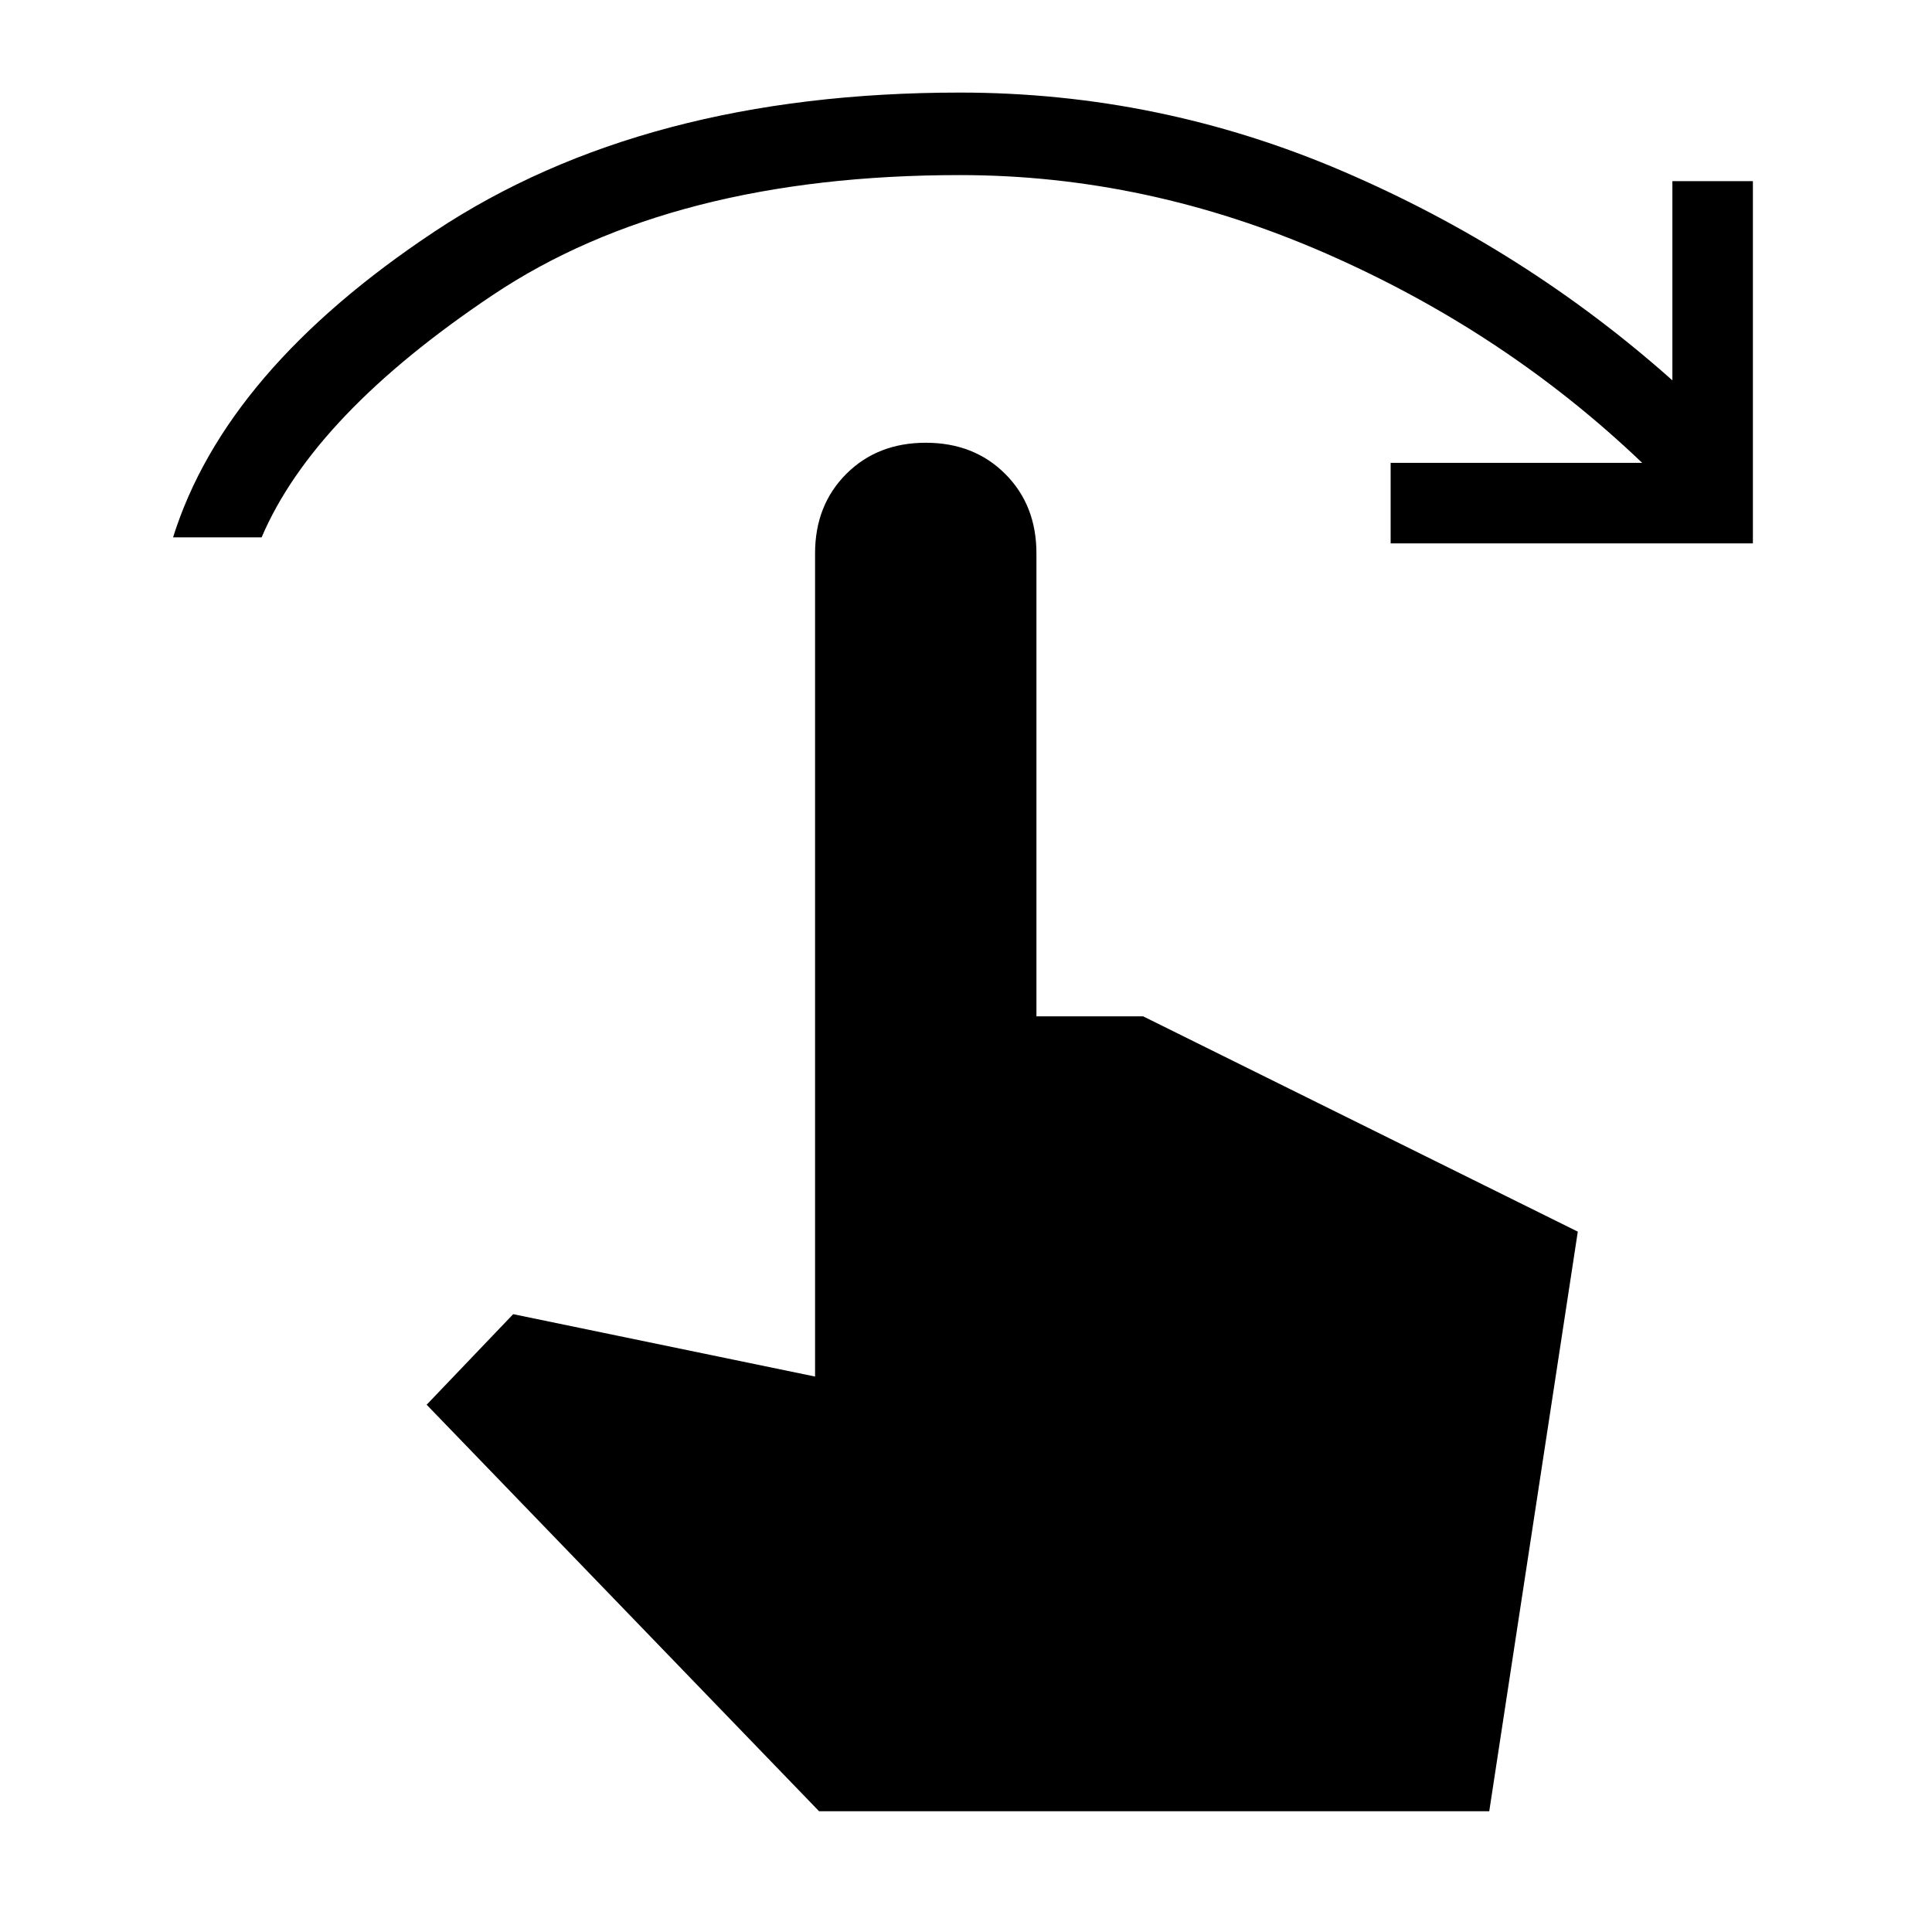 <svg xmlns="http://www.w3.org/2000/svg" height="48" width="48"><path d="M4.3 13.35q1.3-4.15 6.5-7.6Q16 2.3 23.85 2.3q4.95 0 9.5 1.95t8.2 5.2V4.5h2v9h-9v-2h6.25q-3.4-3.25-7.85-5.2-4.45-1.95-9.1-1.95-7.15 0-11.6 2.975Q7.8 10.3 6.5 13.35ZM20.35 45 10.6 34.9l2.15-2.25 7.5 1.55V13.75q0-1.2.775-1.975Q21.8 11 23 11q1.2 0 1.975.775.775.775.775 1.975v11.5h2.65l10.8 5.35L37 45Z"/></svg>